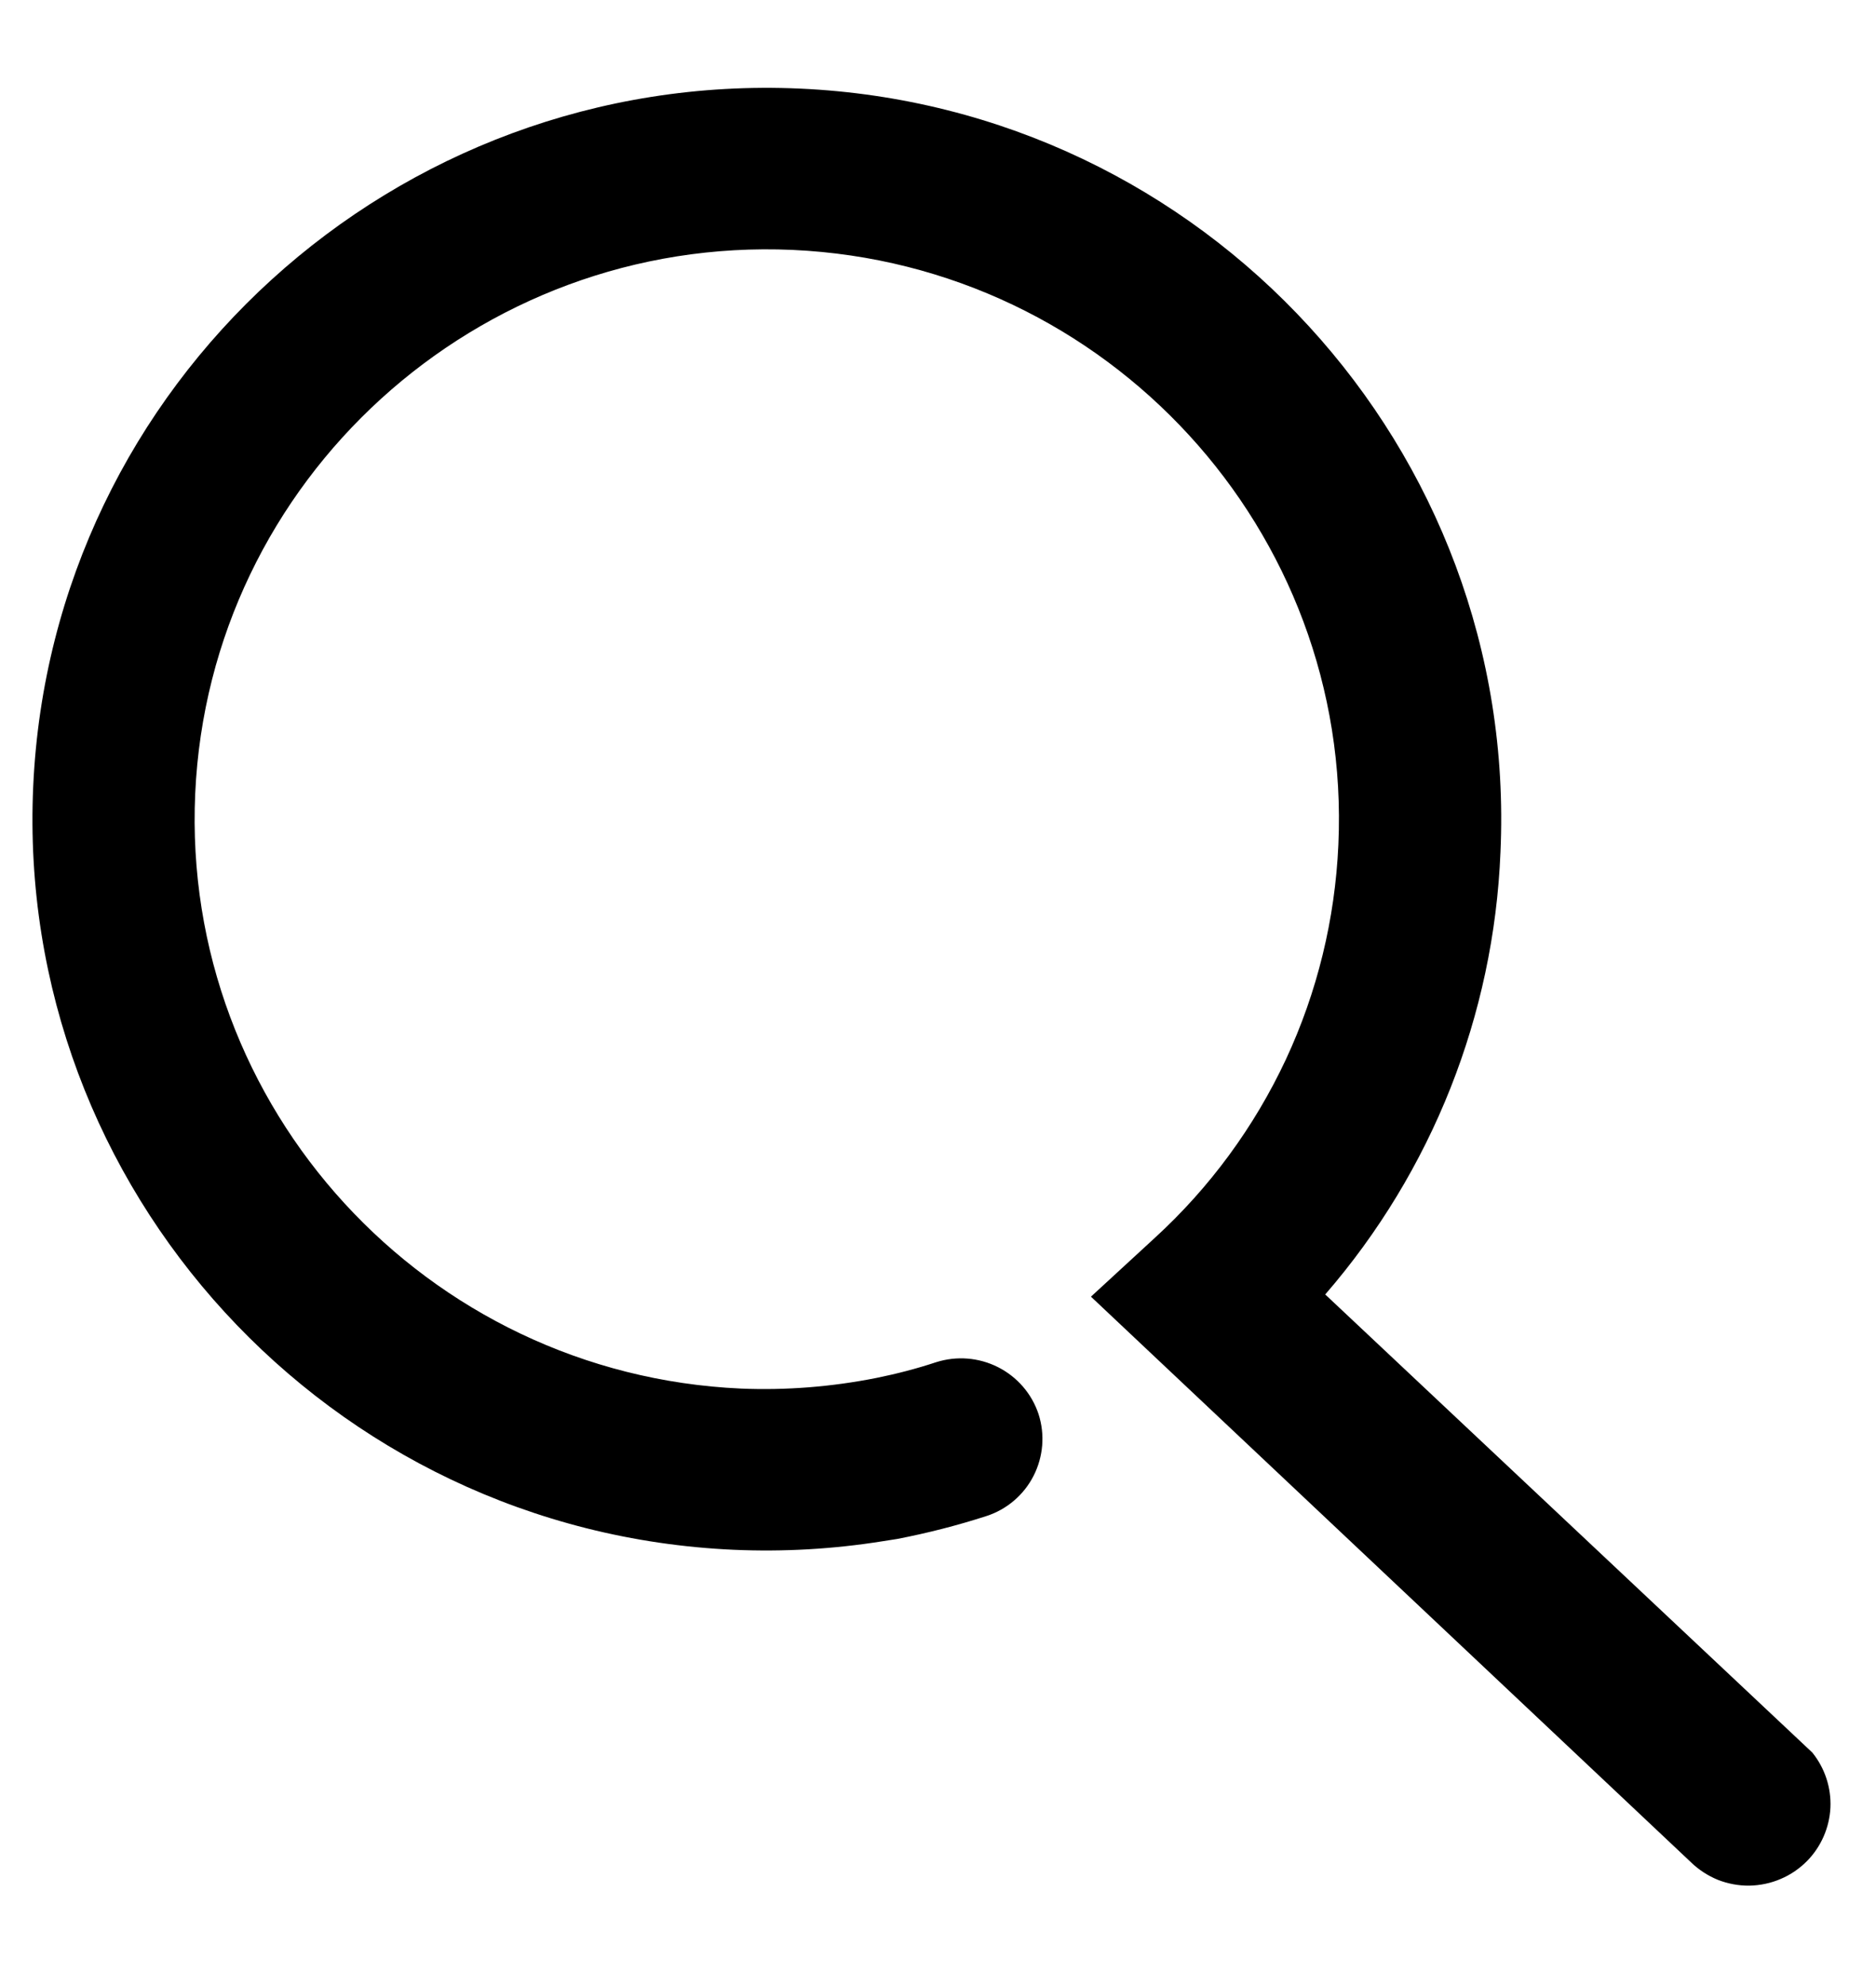 <svg width="17" height="18" viewBox="0 0 17 18" fill="none" xmlns="http://www.w3.org/2000/svg">
<g id="Group">
<path id="Vector" d="M16.423 15.884L12.009 11.732C12.977 10.614 13.537 9.201 13.597 7.724C13.762 4.072 10.915 0.968 7.25 0.803C3.584 0.638 0.466 3.474 0.301 7.126C0.135 10.777 2.982 13.882 6.648 14.046C7.099 14.066 7.551 14.04 7.996 13.969L8.13 13.948C8.404 13.895 8.674 13.826 8.94 13.74C9.124 13.68 9.278 13.549 9.366 13.376C9.454 13.203 9.471 13.002 9.411 12.816C9.35 12.632 9.218 12.479 9.044 12.391C8.87 12.303 8.669 12.287 8.483 12.346C8.305 12.405 8.123 12.452 7.94 12.489C7.537 12.569 7.125 12.602 6.714 12.585C3.859 12.456 1.64 10.037 1.769 7.192C1.898 4.348 4.327 2.137 7.183 2.265C10.038 2.395 12.257 4.814 12.128 7.657C12.098 8.331 11.937 8.992 11.652 9.603C11.366 10.214 10.963 10.763 10.466 11.218L9.886 11.752L15.323 16.878C15.393 16.946 15.476 17 15.566 17.037C15.657 17.073 15.755 17.091 15.852 17.09C15.95 17.088 16.047 17.068 16.137 17.029C16.227 16.991 16.308 16.935 16.377 16.865C16.503 16.736 16.578 16.564 16.587 16.383C16.595 16.203 16.537 16.025 16.423 15.884Z" fill="black"/>
</g>
</svg>
